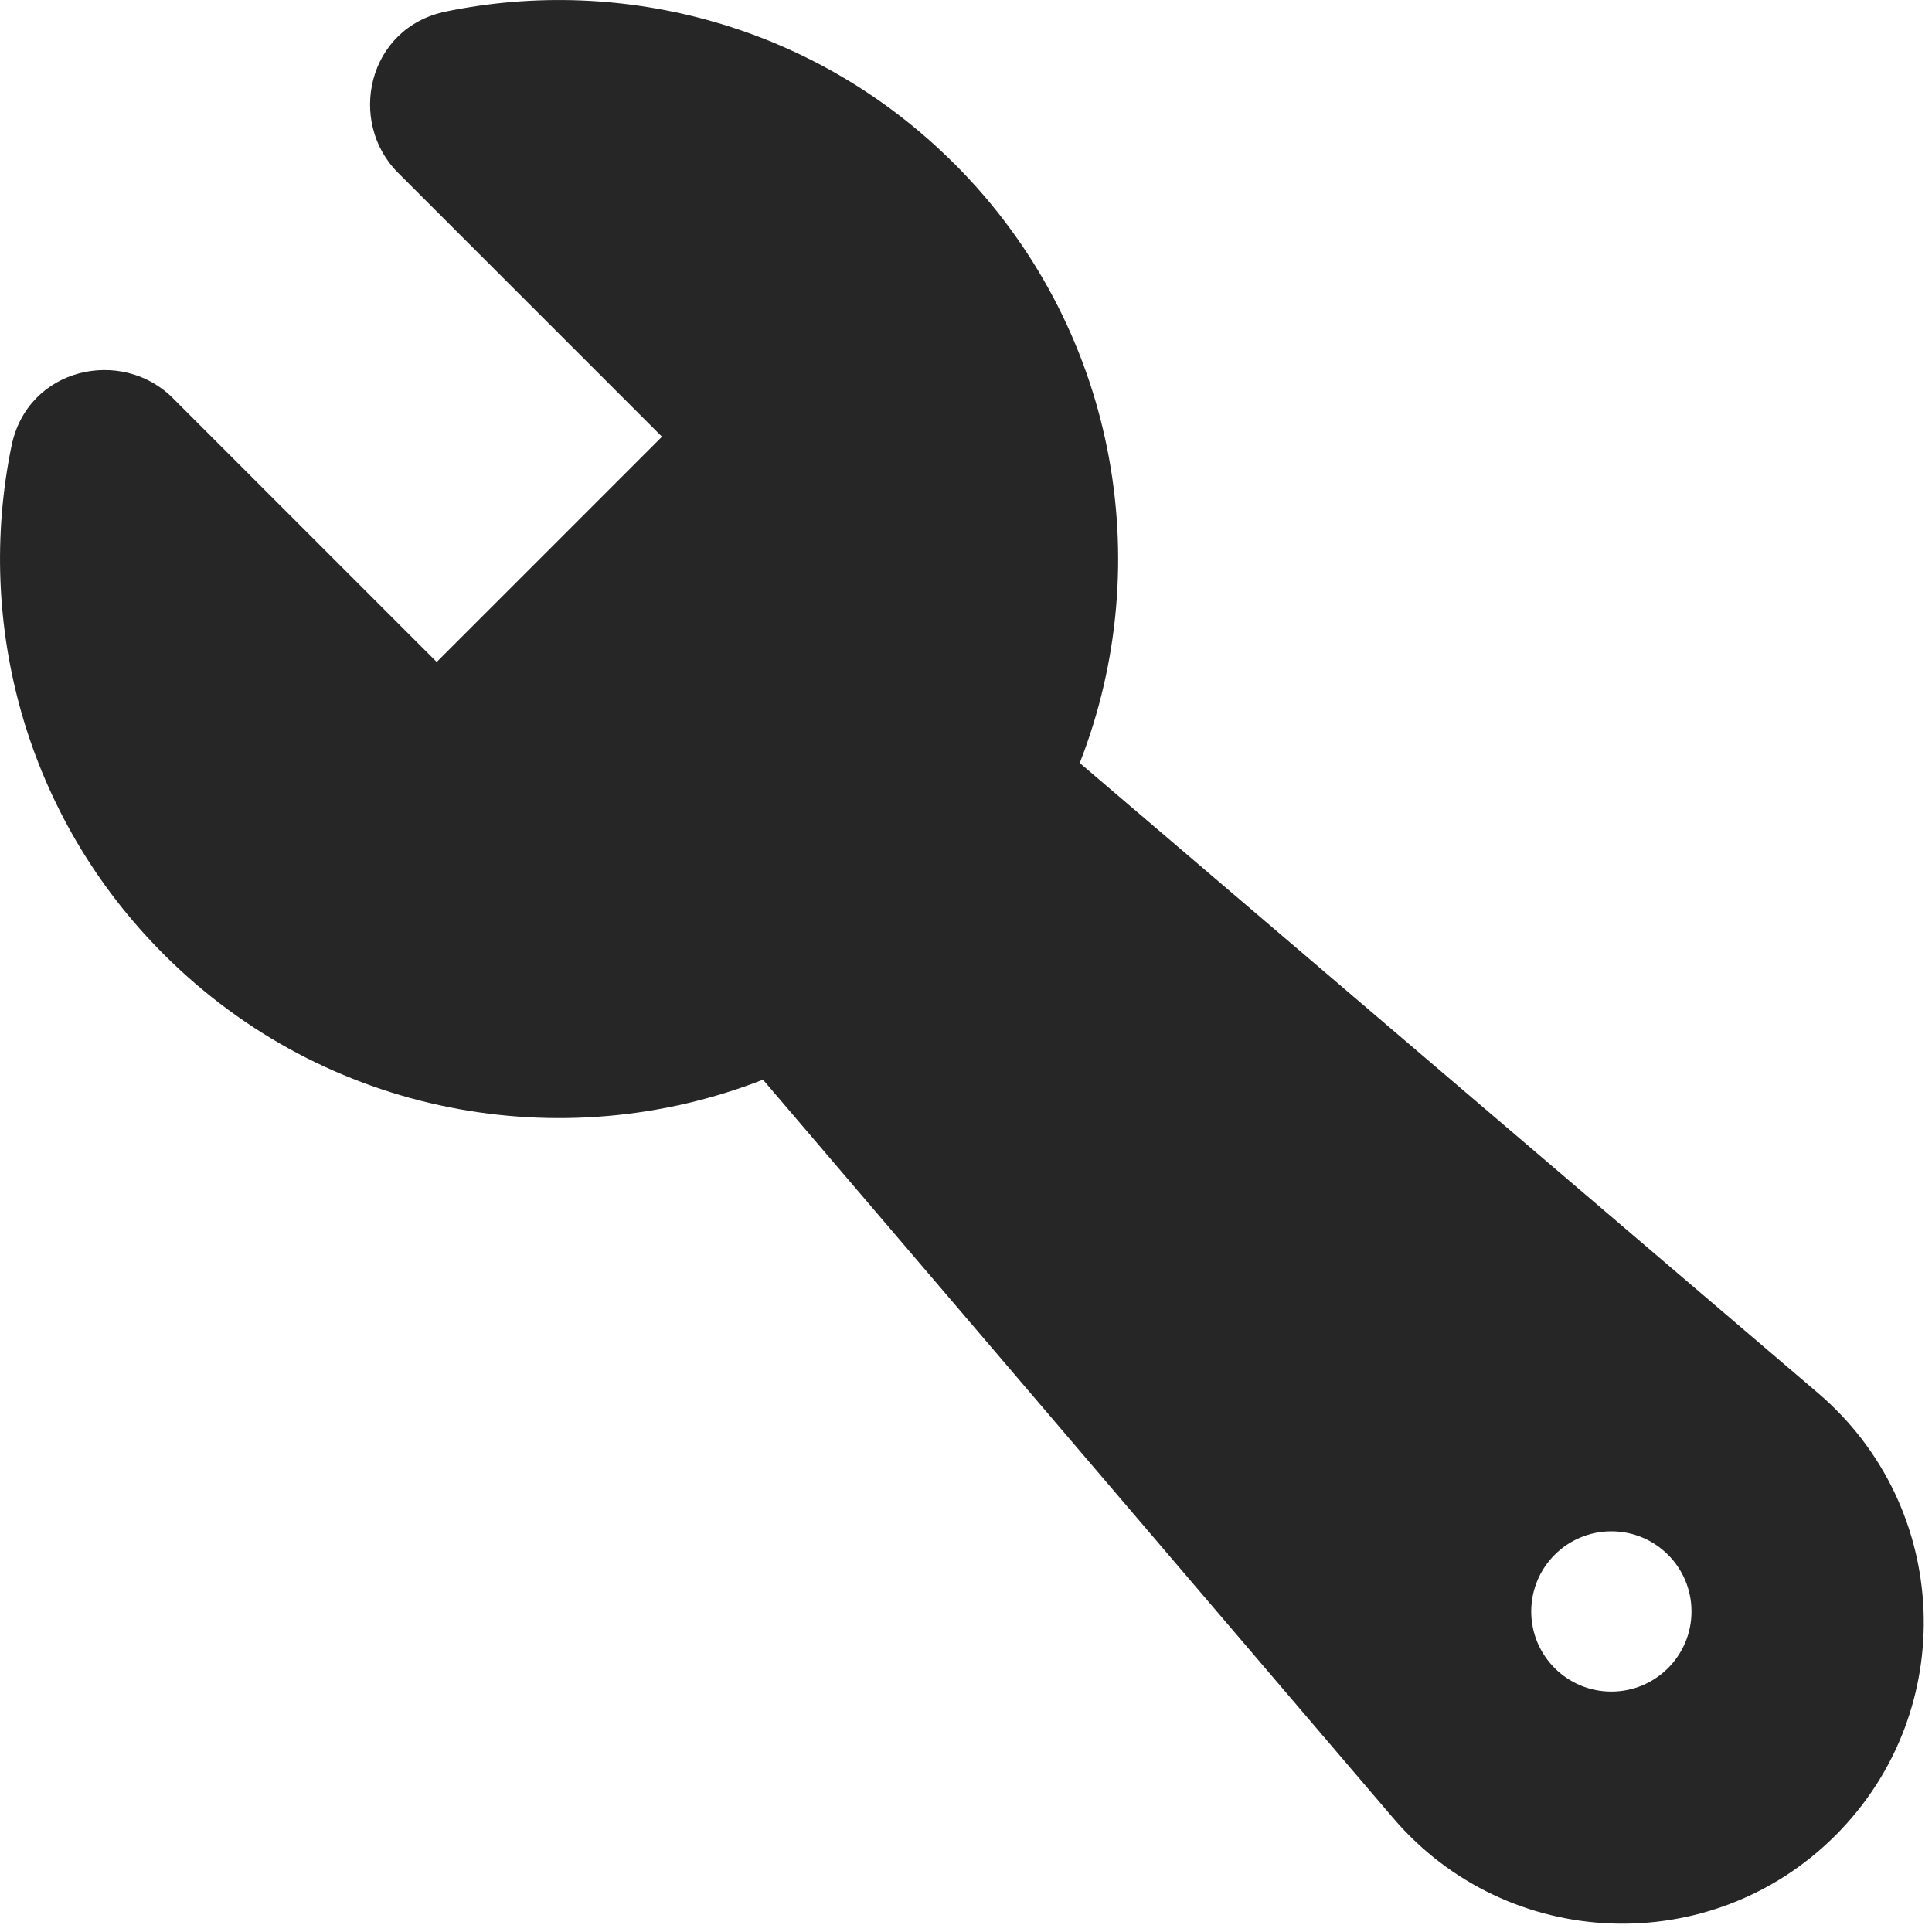 <svg xmlns="http://www.w3.org/2000/svg" width="25" height="25" fill="none" viewBox="0 0 25 25"><path fill="#262626" fill-rule="evenodd" d="M12.349 2.119C10.561.331 8.07-.324 5.77.149 4.752.358 4.492 1.577 5.15 2.235l3.416 3.416-2.915 2.915-3.416-3.416c-.658-.658-1.877-.398-2.086.62-.473 2.3.182 4.791 1.97 6.579 2.097 2.097 5.16 2.637 7.754 1.622l8.153 9.553c1.477 1.731 4.116 1.835 5.725.226 1.609-1.609 1.505-4.248-.226-5.724l-9.553-8.153c1.015-2.594.475-5.657-1.622-7.754Zm8.502 19.77c.573 0 1.037-.464 1.037-1.037 0-.573-.464-1.037-1.037-1.037s-1.037.464-1.037 1.037c0 .573.464 1.037 1.037 1.037Z" clip-rule="evenodd"/></svg>
